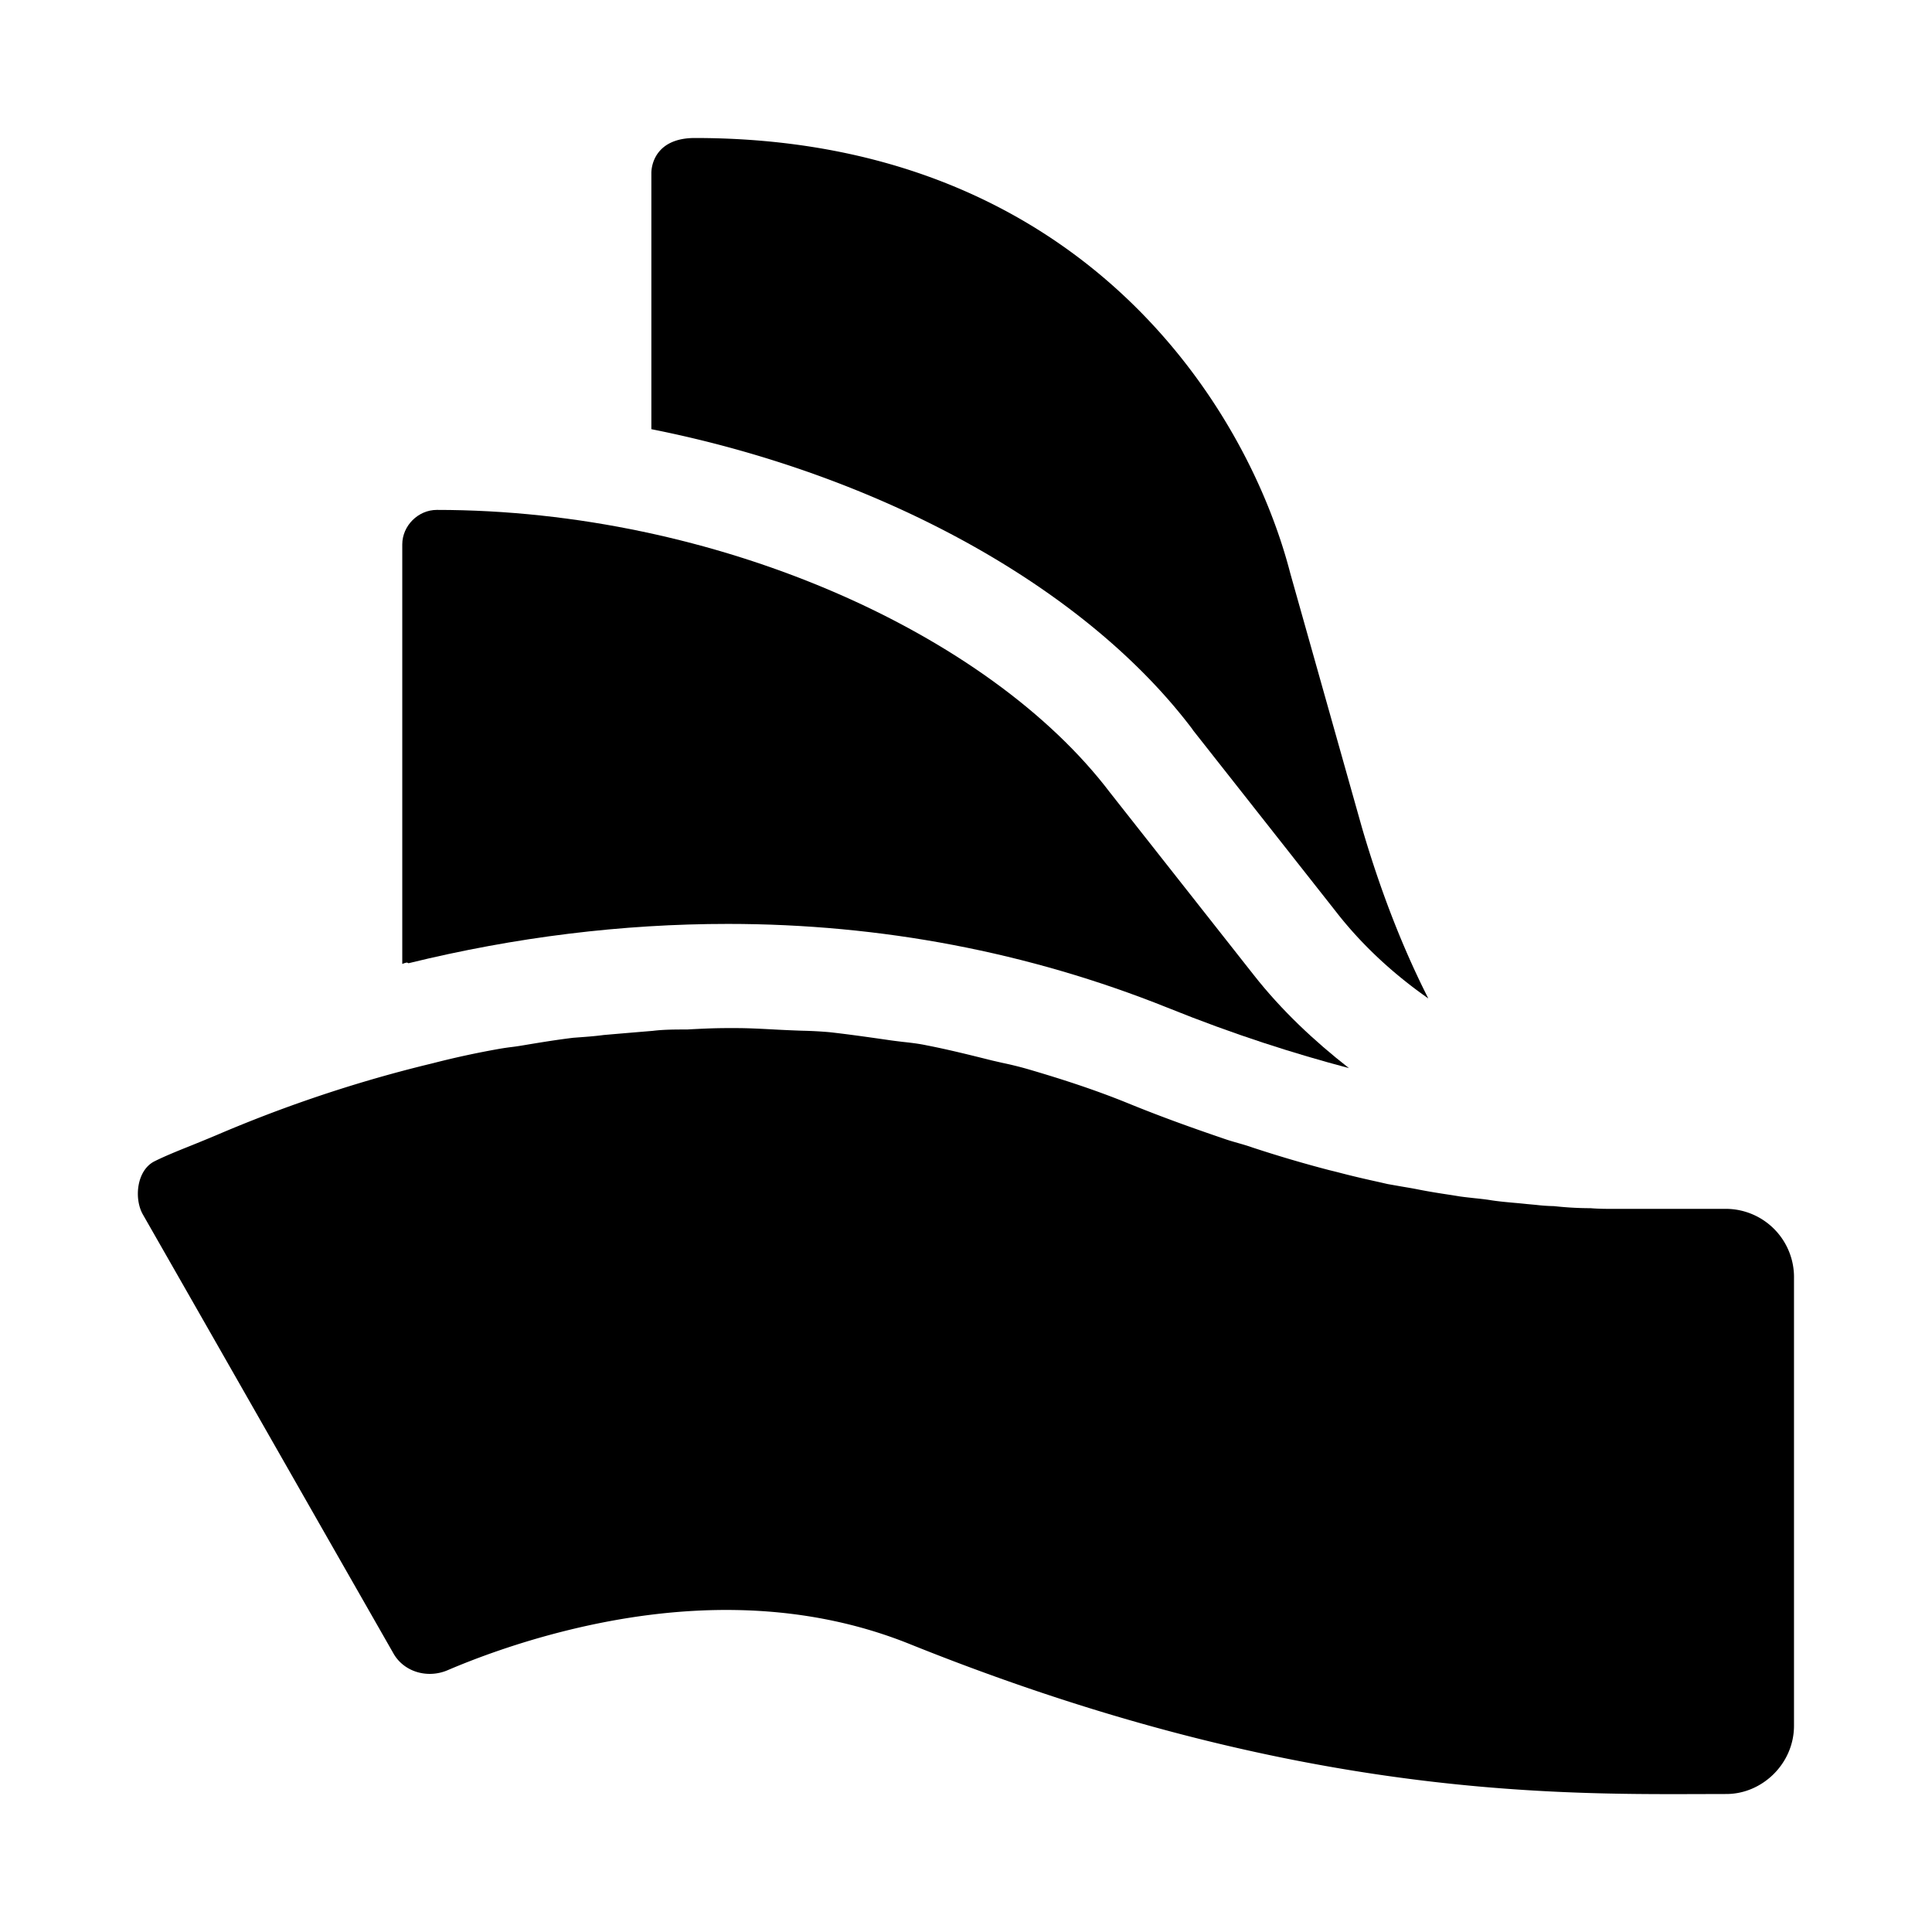 <svg xmlns="http://www.w3.org/2000/svg" width="28" height="28" fill="currentColor"><path d="m17.28 10.57 2.08 2.64c.38.49.84.91 1.34 1.26-.34-.67-.67-1.48-.96-2.47L18.7 8.31C18.06 5.83 15.61 2 10.07 2c-.55 0-.63.37-.63.51v3.71c3.27.65 6.27 2.26 7.85 4.36l-.01-.01ZM26 18.53a.99.99 0 0 0-.96-1.01h-1.63c-.12 0-.24 0-.36-.01-.17 0-.35-.01-.53-.03a2.55 2.55 0 0 1-.26-.018l-.13-.012a9.489 9.489 0 0 0-.188-.018c-.12-.011-.244-.022-.362-.042-.07-.01-.14-.018-.21-.025-.07-.008-.14-.015-.21-.025l-.123-.02c-.155-.023-.32-.049-.477-.08-.083-.017-.164-.03-.246-.044l-.204-.036-.122-.028c-.183-.04-.37-.083-.558-.132a7.24 7.24 0 0 0-.164-.041 18.452 18.452 0 0 1-1.116-.329c-.07-.025-.14-.045-.21-.065-.07-.02-.14-.04-.21-.065-.44-.15-.89-.31-1.38-.51-.49-.2-.99-.36-1.47-.5a5.104 5.104 0 0 0-.347-.085l-.153-.035c-.32-.08-.64-.16-.95-.22-.117-.025-.233-.038-.352-.051-.075-.009-.15-.018-.228-.03-.28-.04-.56-.08-.83-.11a5.975 5.975 0 0 0-.393-.021 20.024 20.024 0 0 1-.445-.02c-.171-.009-.344-.018-.512-.018h-.13c-.183 0-.35.008-.53.017l-.05.003c-.17 0-.34 0-.5.02a200.968 200.968 0 0 0-.71.06c-.14.019-.28.028-.412.038l-.028.002c-.25.03-.49.07-.73.11a3.47 3.47 0 0 1-.17.025 3.47 3.47 0 0 0-.17.025c-.34.06-.66.13-.97.21-1.29.31-2.36.71-3.13 1.04a27.19 27.19 0 0 1-.372.153c-.21.084-.386.156-.528.227-.26.13-.3.54-.17.77.963 1.685 1.891 3.313 2.602 4.559l1.028 1.8c.15.27.49.37.78.25.42-.18 1.04-.41 1.78-.59 1.52-.37 3.27-.46 4.93.21 5.432 2.183 9.181 2.18 11.447 2.172L25.02 26c.52 0 .98-.44.98-.99v-6.48Z"/><path d="M10.55 13.39c-1.53 0-3.08.19-4.63.57l-.02-.01c-.02 0-.07.02-.07.02V7.89c0-.27.23-.5.5-.5 4.05 0 8.01 1.79 9.76 4.1l2.08 2.64c.4.51.88.96 1.38 1.35-.79-.21-1.65-.48-2.64-.88-2-.8-4.14-1.21-6.36-1.21Z"/></svg>